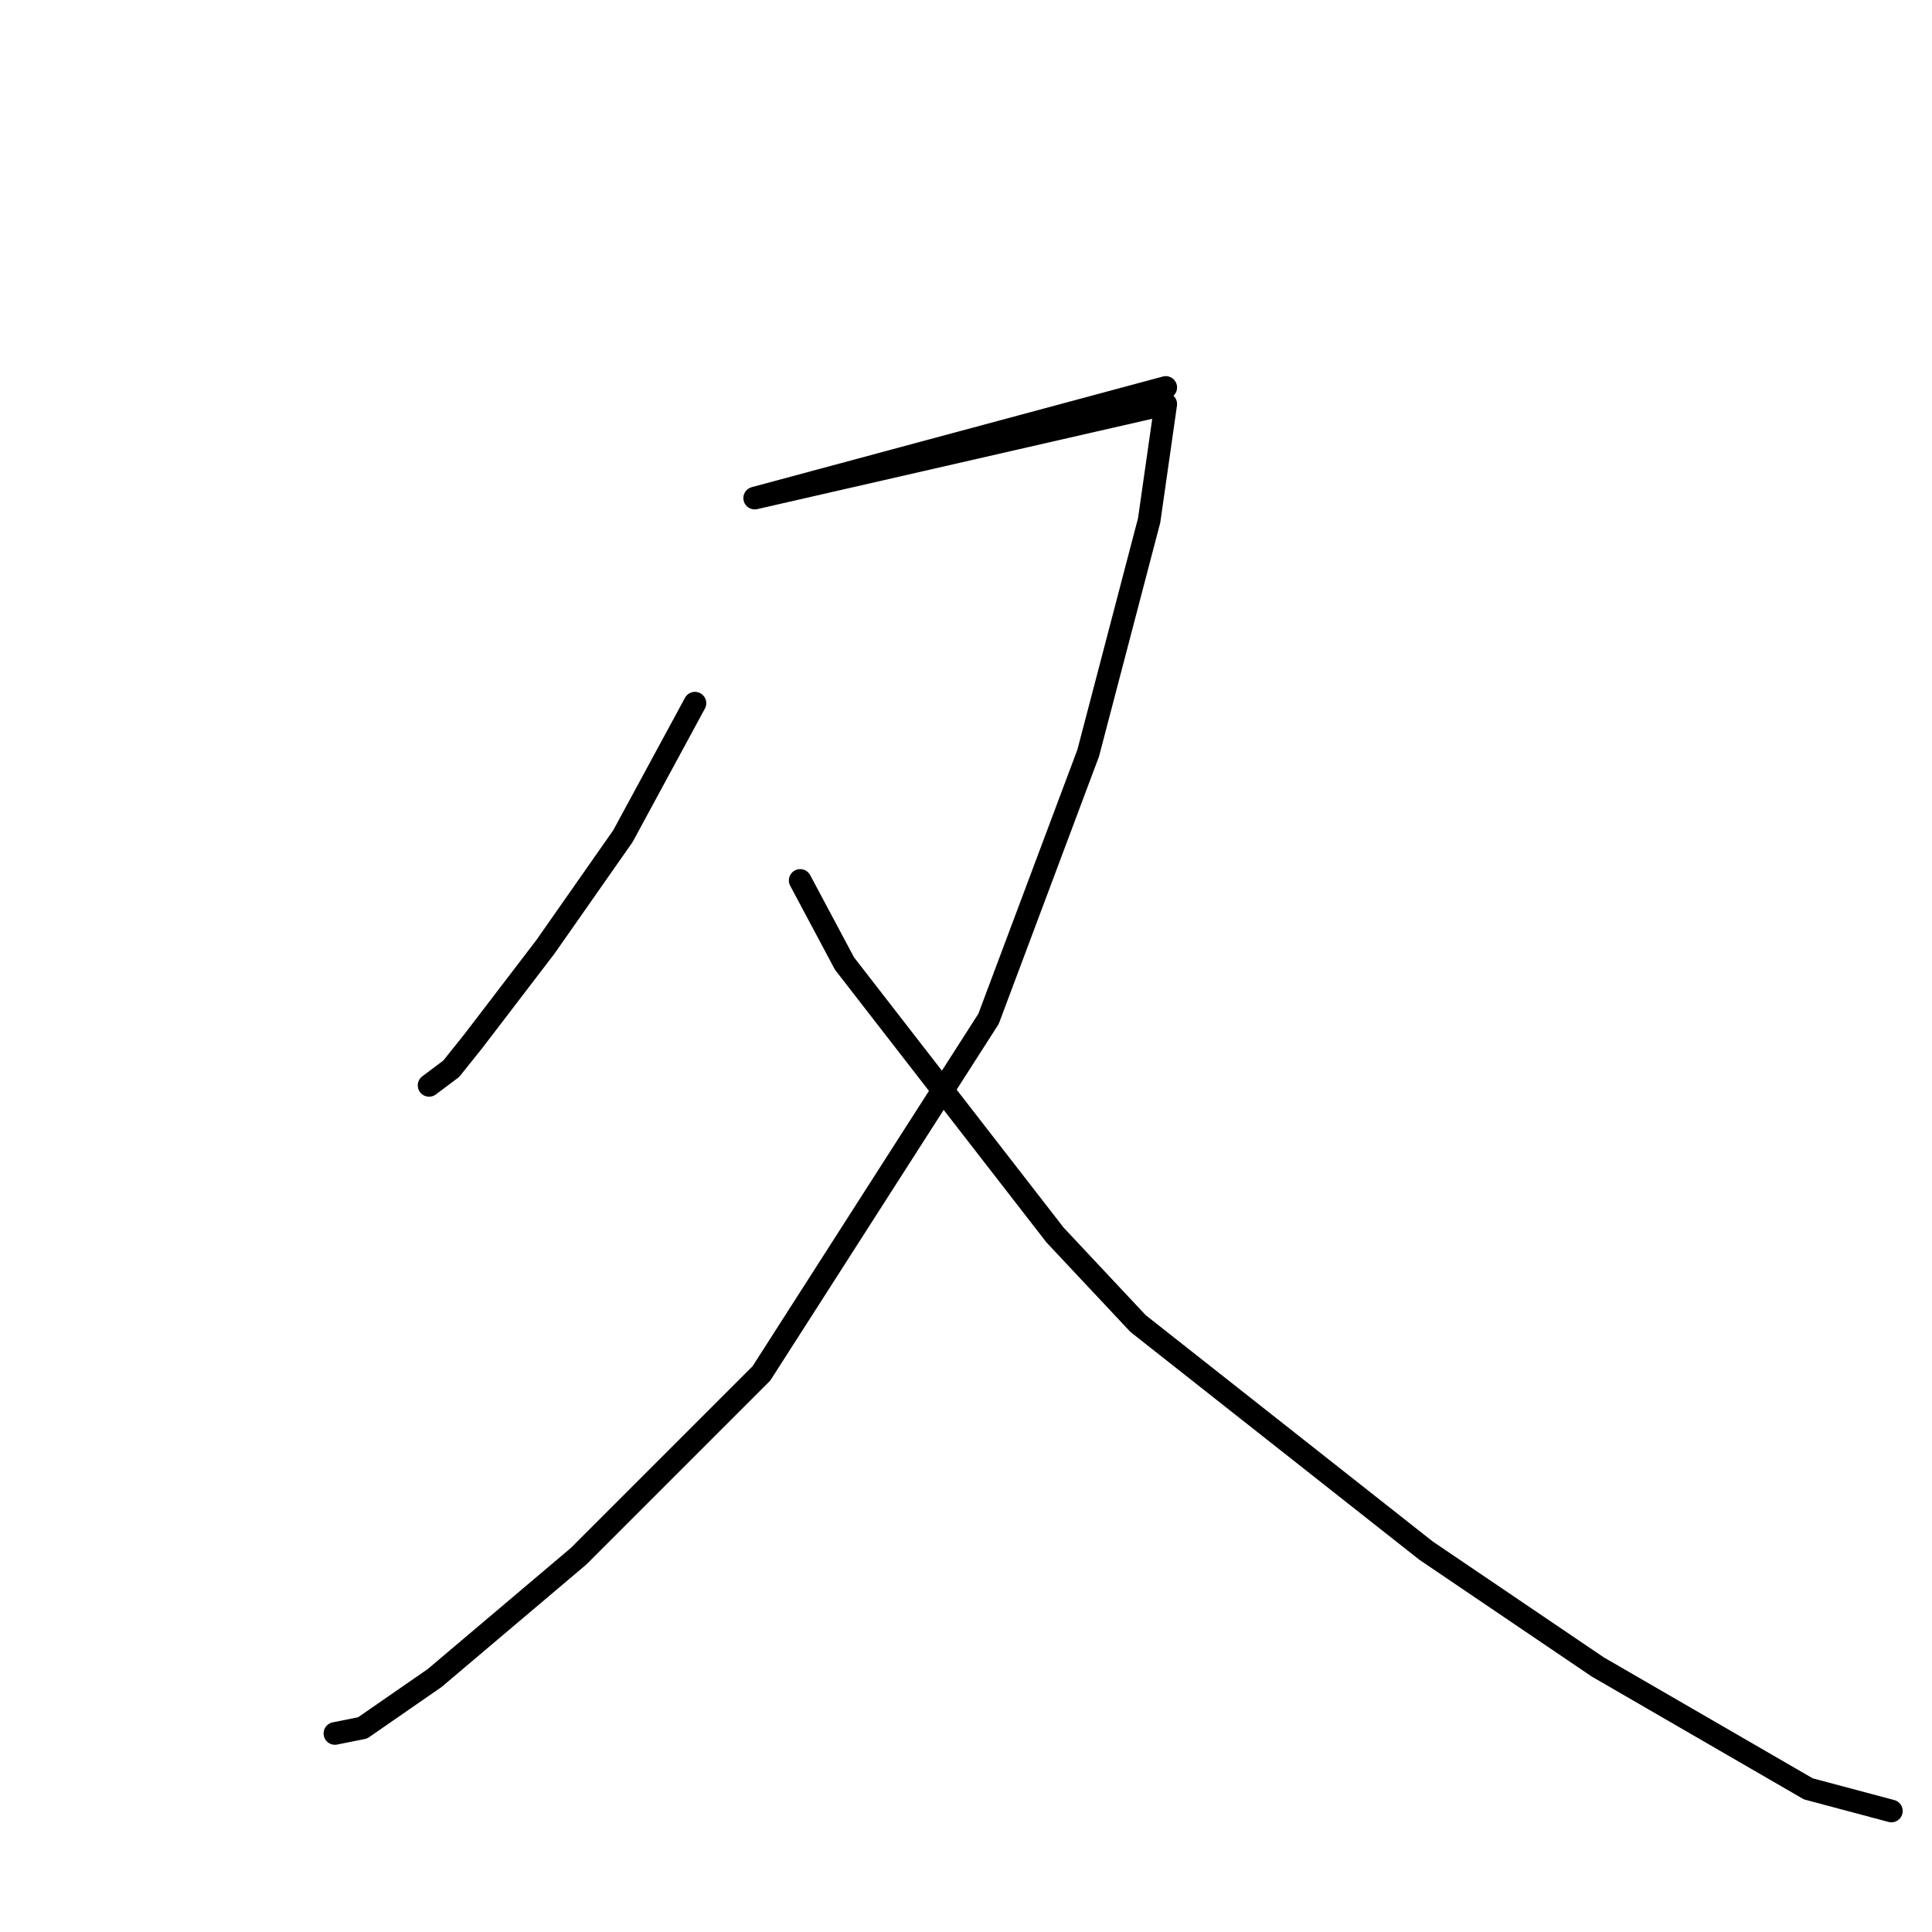 <?xml version="1.0" standalone="no"?>
    <svg width="256" height="256" xmlns="http://www.w3.org/2000/svg" version="1.1">
    <polyline stroke="black" stroke-width="3" stroke-linecap="round" fill="transparent" stroke-linejoin="round" points="92.084 93.176 82.542 110.791 72.267 125.47 62.726 137.947 59.79 141.617 56.854 143.818 56.854 143.818 " />
        <polyline stroke="black" stroke-width="3" stroke-linecap="round" fill="transparent" stroke-linejoin="round" points="128.047 58.68 133.919 57.212 139.79 55.744 144.928 54.276 149.332 53.542 153.002 52.075 154.469 51.341 100 66 154.469 53.542 152.268 68.955 144.194 99.781 130.983 135.011 100.891 181.984 76.671 206.204 57.588 222.351 48.046 228.957 44.377 229.691 44.377 229.691 " />
        <polyline stroke="black" stroke-width="3" stroke-linecap="round" fill="transparent" stroke-linejoin="round" points="106.029 116.662 111.9 127.672 139.79 163.635 150.8 175.378 188.965 205.47 211.718 220.883 239.608 237.03 250.617 239.966 250.617 239.966 " />
        </svg>